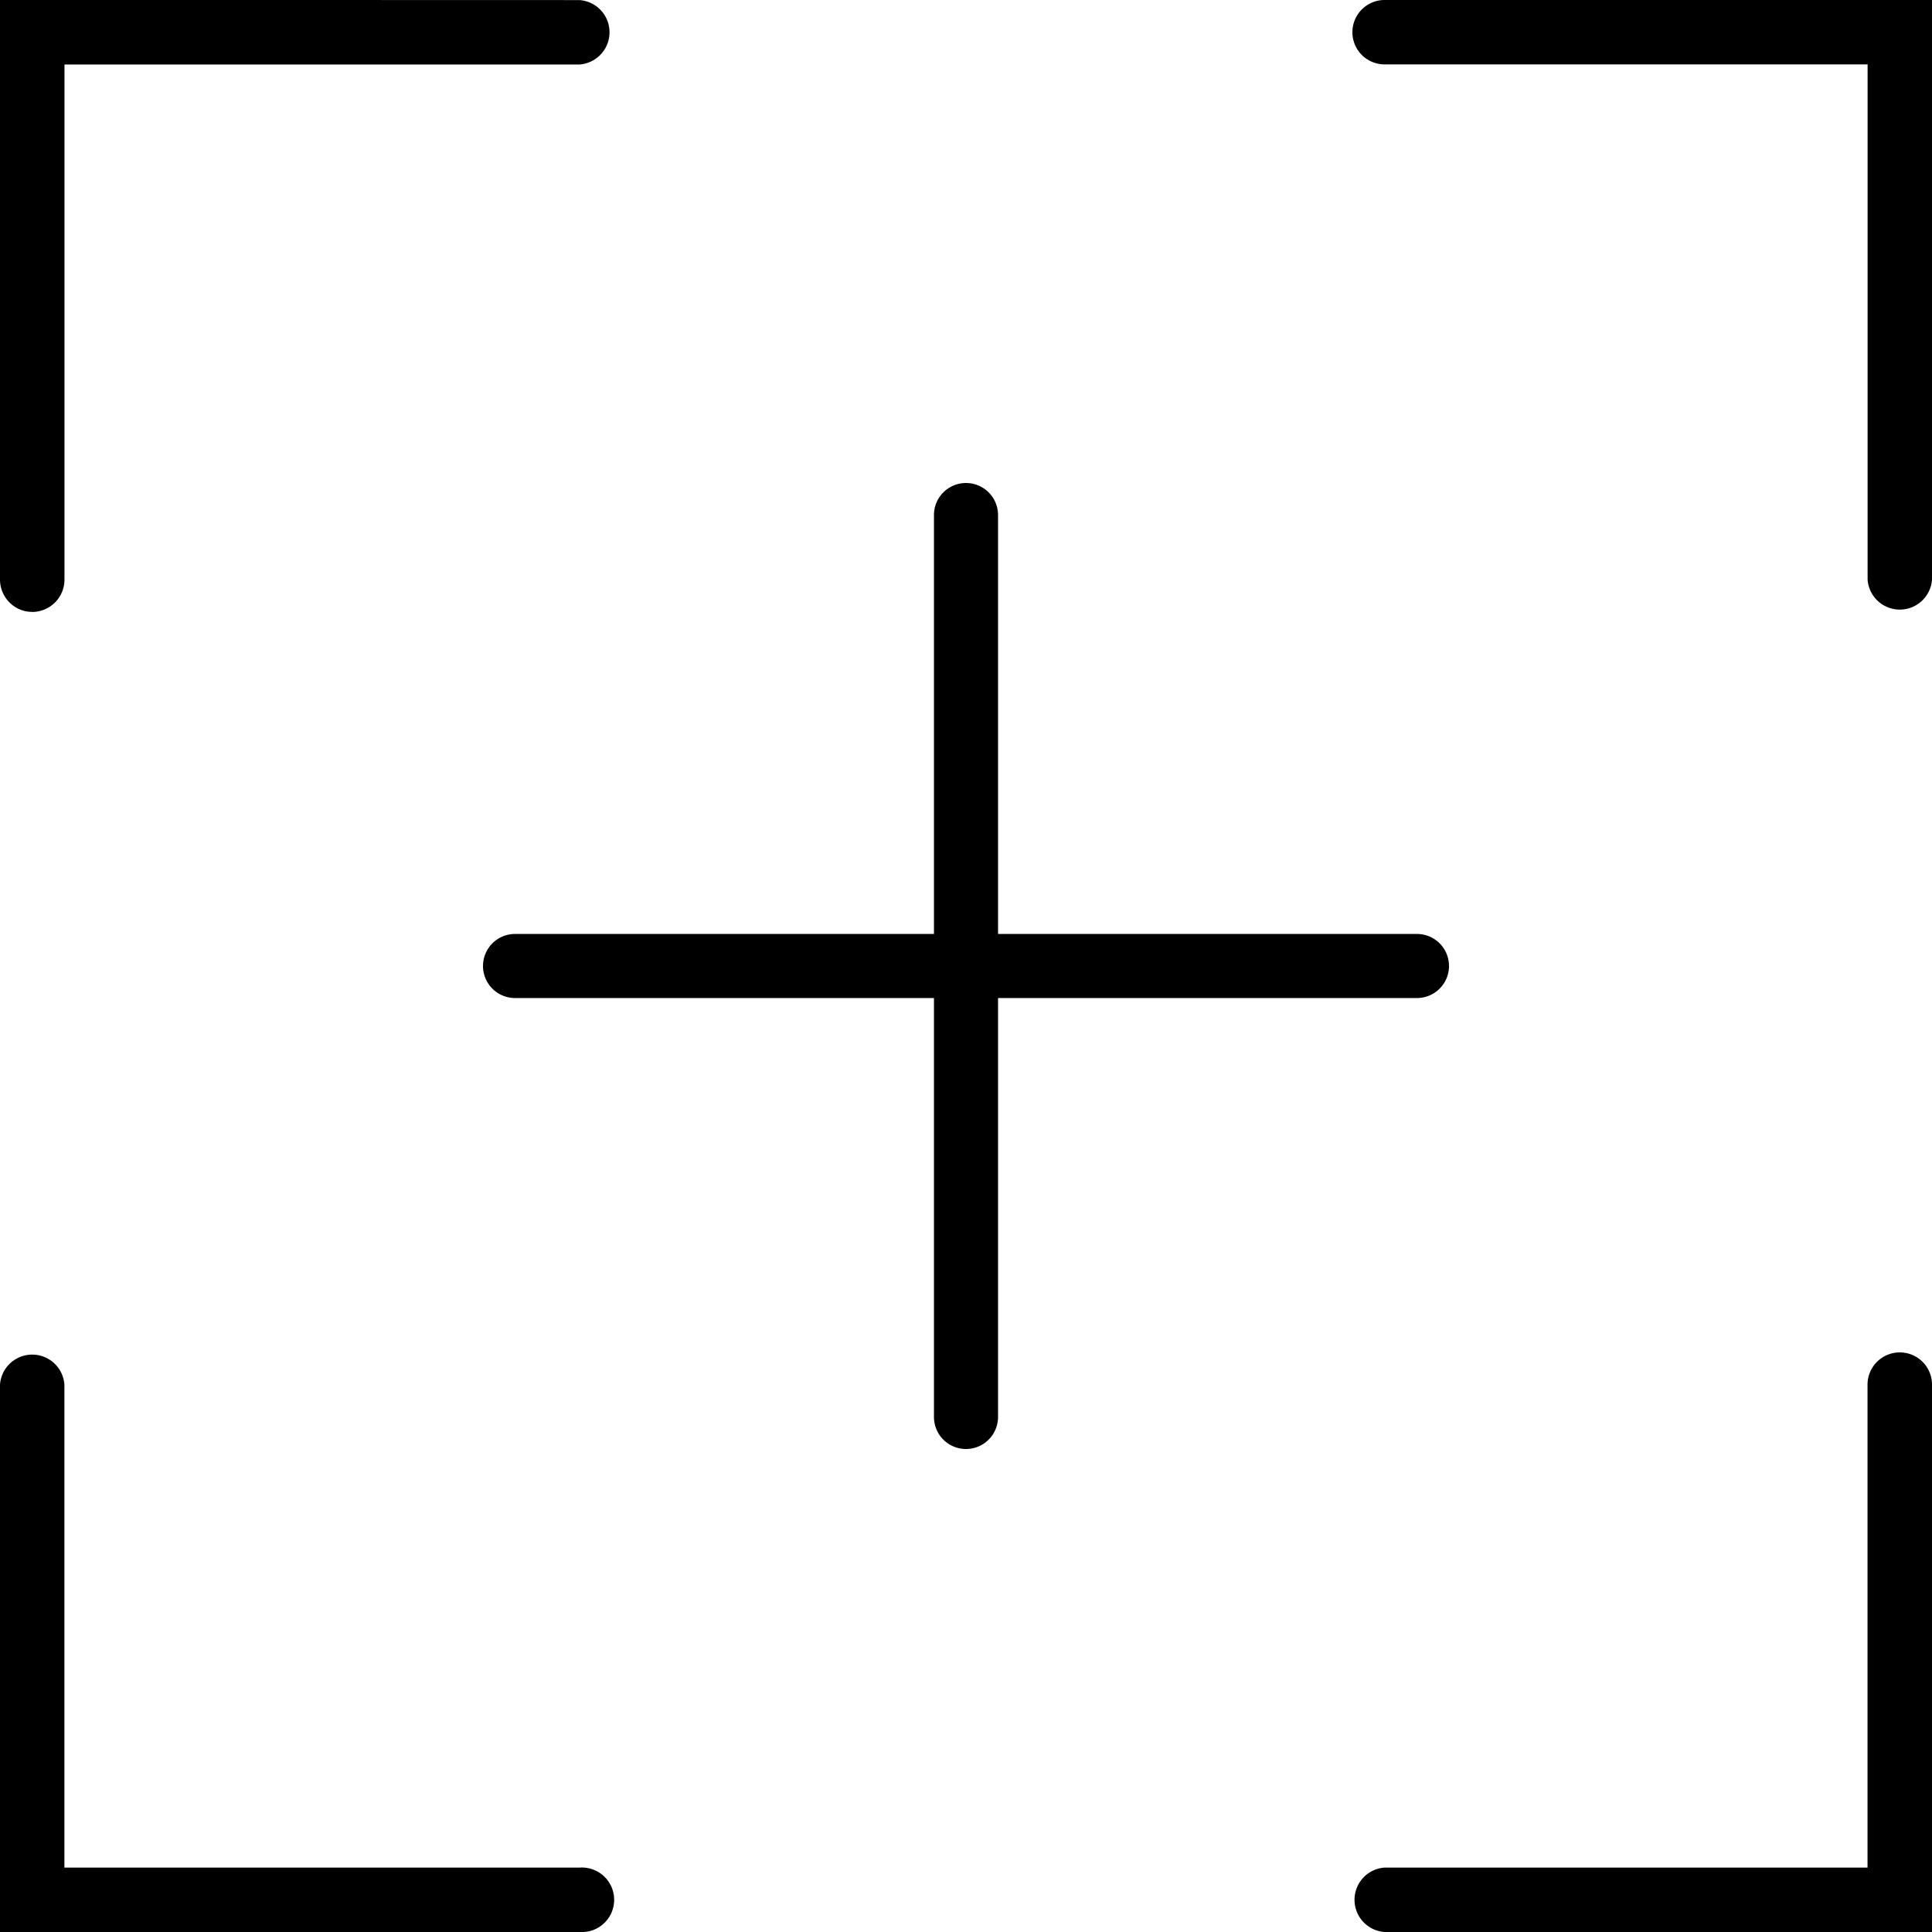 <svg xmlns="http://www.w3.org/2000/svg" width="32" height="32" viewBox="0 0 24 24">
    <path d="M.398 7.602c.223 0 .403-.18.403-.403V.801h6.398a.401.401 0 0 0 0-.8L0-.001v7.2c0 .222.18.402.398.402zm0 0M23.602 16.8a.401.401 0 0 0-.403.4v6h-6a.401.401 0 0 0 0 .8H24v-6.8a.4.4 0 0 0-.398-.4zm0 0M17.2 0a.4.4 0 0 0 0 .8h6v6.4a.401.401 0 0 0 .8 0V0zm0 0M7.2 23.2H.8v-6a.401.401 0 0 0-.8 0V24h7.2a.401.401 0 1 0 0-.8zm0 0M17.602 12.398a.398.398 0 1 0 0-.796h-5.204V6.398a.398.398 0 1 0-.796 0v5.204H6.398a.398.398 0 1 0 0 .796h5.204v5.204a.398.398 0 1 0 .796 0v-5.204zm0 0"/>
</svg>
